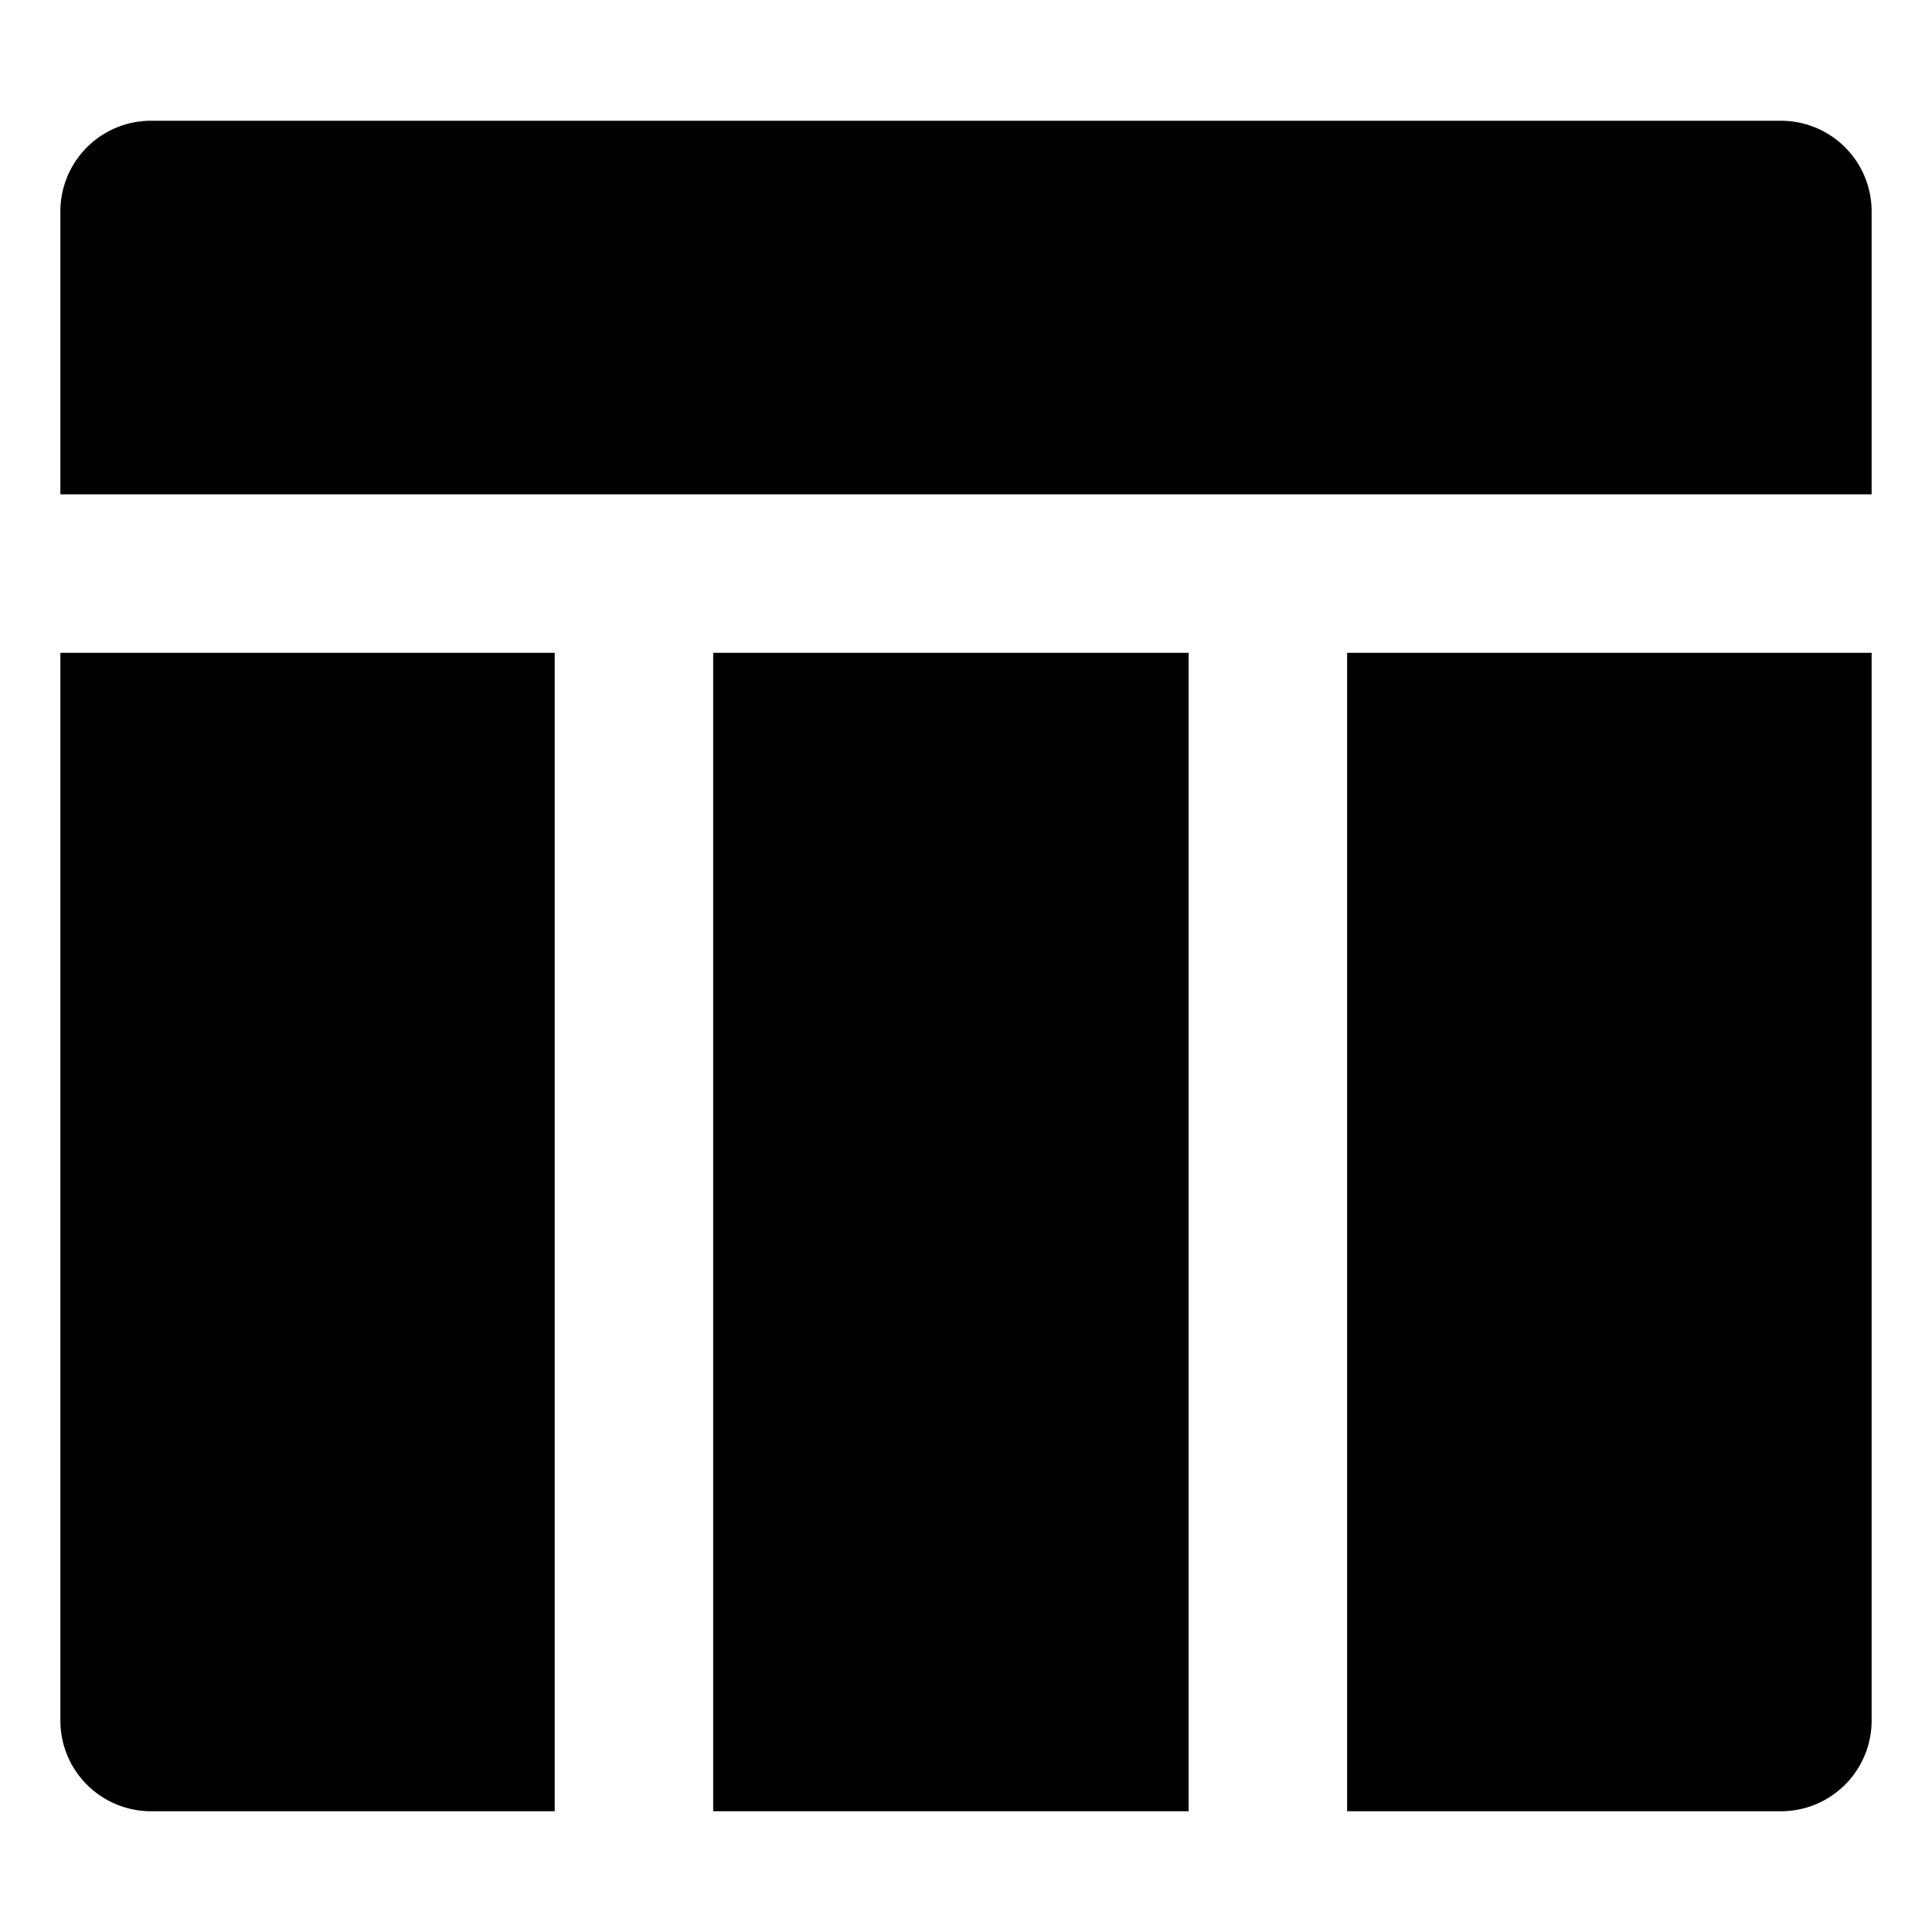 <svg xmlns="http://www.w3.org/2000/svg" viewBox="0 0 512 512">
  <path fill="currentColor" d="M357,173V480H472a24.028,24.028,0,0,0,24-24V173H357Z" class="ci-primary"/>
  <path fill="currentColor" d="M472,32H40A24.028,24.028,0,0,0,16,56v75H496V56A24.028,24.028,0,0,0,472,32Z" class="ci-primary"/>
  <polygon fill="currentColor" points="189 448 189 480 315 480 315 448 315 173 189 173 189 448" class="ci-primary"/>
  <path fill="currentColor" d="M16,173V456a24.028,24.028,0,0,0,24,24H147V173H16Z" class="ci-primary"/>
</svg>
